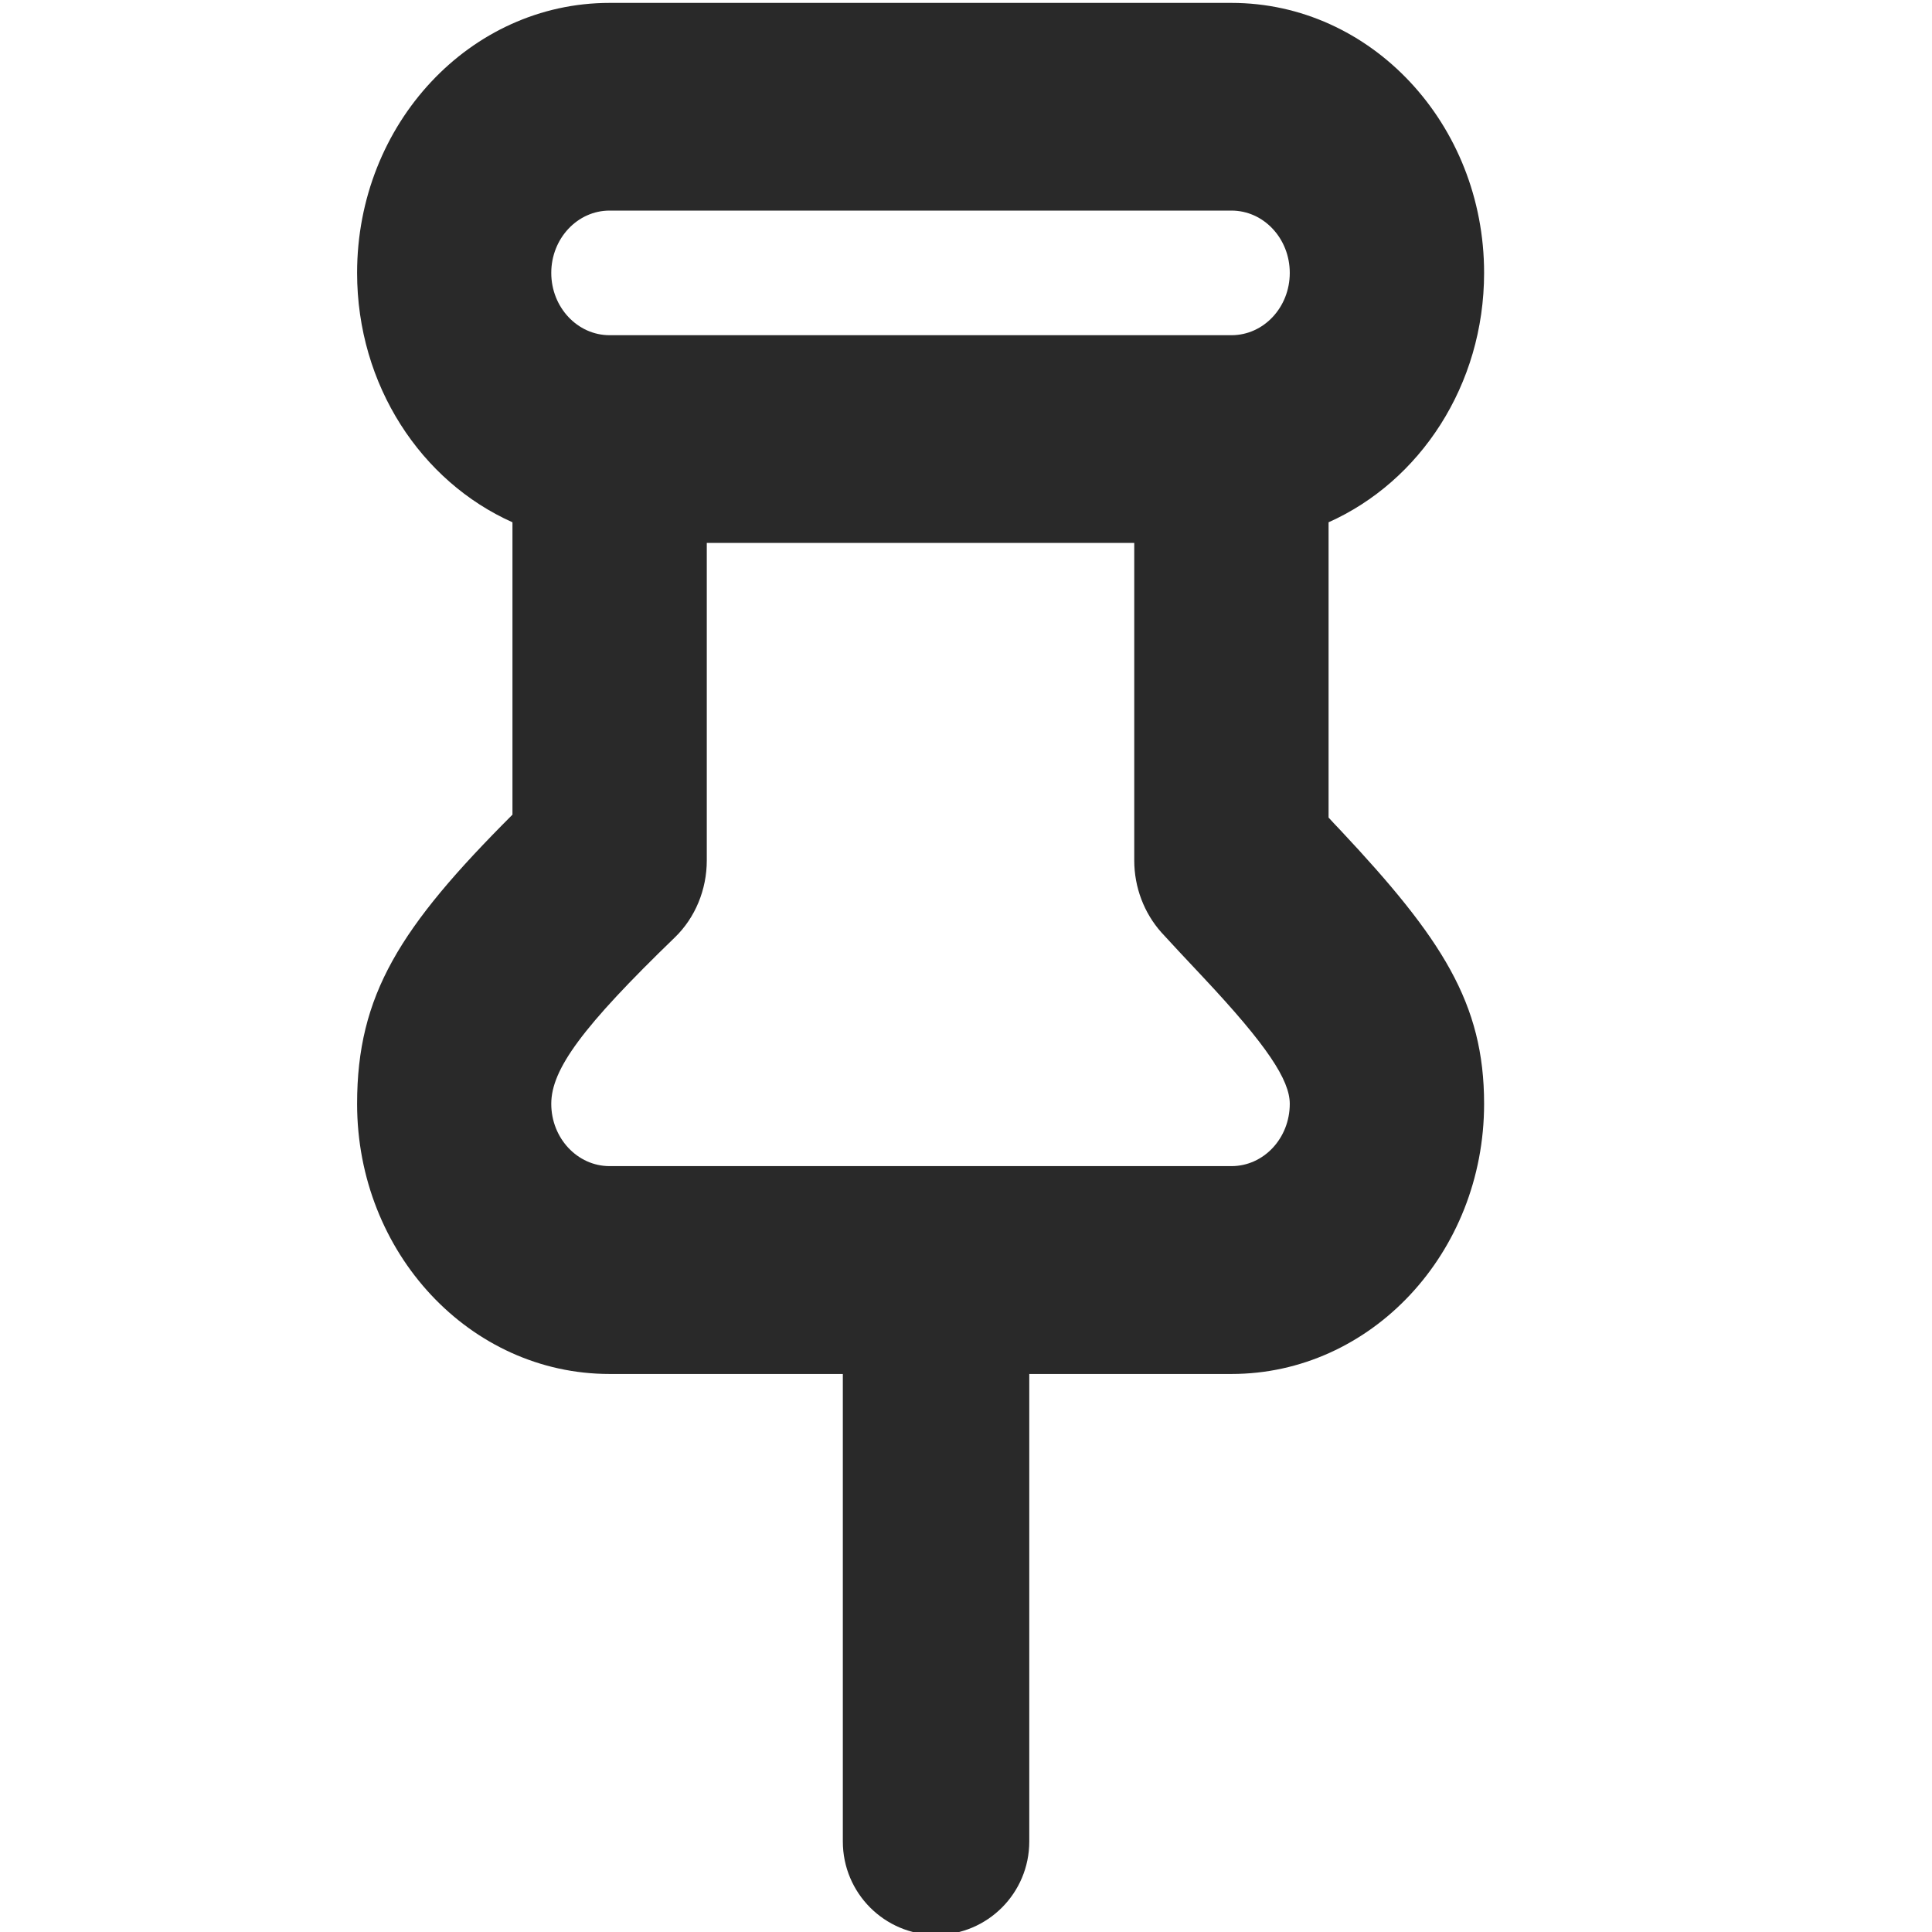 <?xml version='1.0' encoding='UTF-8'?>
<svg width='12px' height='12px' viewBox='0 0 12 12' version='1.1' xmlns='http://www.w3.org/2000/svg' xmlns:xlink='http://www.w3.org/1999/xlink'>
    <!-- Generator: Sketch 63.1 (92452) - https://sketch.com -->
    <title>icons/pinned</title>
    <desc>Created with Sketch.</desc>
    <g id='icons/pinned' stroke='none' stroke-width='1' fill='none' fill-rule='evenodd'>
        <path d='M7.045,3.372 L7.045,5.344 C7.045,5.511 7.106,5.671 7.214,5.792 C7.281,5.865 7.346,5.935 7.474,6.071 C7.871,6.494 8.011,6.709 8.011,6.856 C8.011,7.07 7.849,7.243 7.649,7.243 L7.649,7.243 L3.786,7.243 C3.587,7.243 3.424,7.07 3.424,6.856 C3.424,6.642 3.617,6.378 4.192,5.822 C4.318,5.7 4.39,5.526 4.39,5.344 L4.39,5.344 L4.39,3.372 L7.045,3.372 Z M7.649,0.018 C8.515,0.018 9.218,0.769 9.218,1.695 C9.218,2.393 8.819,2.991 8.252,3.244 L8.252,5.078 C8.274,5.102 8.298,5.128 8.326,5.157 C8.956,5.829 9.218,6.23 9.218,6.856 C9.218,7.783 8.515,8.534 7.649,8.534 L6.393,8.534 L6.393,11.438 C6.393,11.758 6.134,12.018 5.814,12.018 C5.494,12.018 5.235,11.758 5.235,11.438 L5.235,8.534 L3.786,8.534 C2.92,8.534 2.218,7.783 2.218,6.856 C2.218,6.18 2.483,5.76 3.183,5.06 L3.183,3.244 C2.616,2.991 2.218,2.393 2.218,1.695 C2.218,0.769 2.92,0.018 3.786,0.018 L7.649,0.018 Z M7.649,1.308 L3.786,1.308 C3.587,1.308 3.424,1.481 3.424,1.695 C3.424,1.909 3.587,2.082 3.786,2.082 L7.649,2.082 C7.849,2.082 8.011,1.909 8.011,1.695 C8.011,1.481 7.849,1.308 7.649,1.308 Z' id='Mask' fill='#292929'></path>
    </g>
</svg>